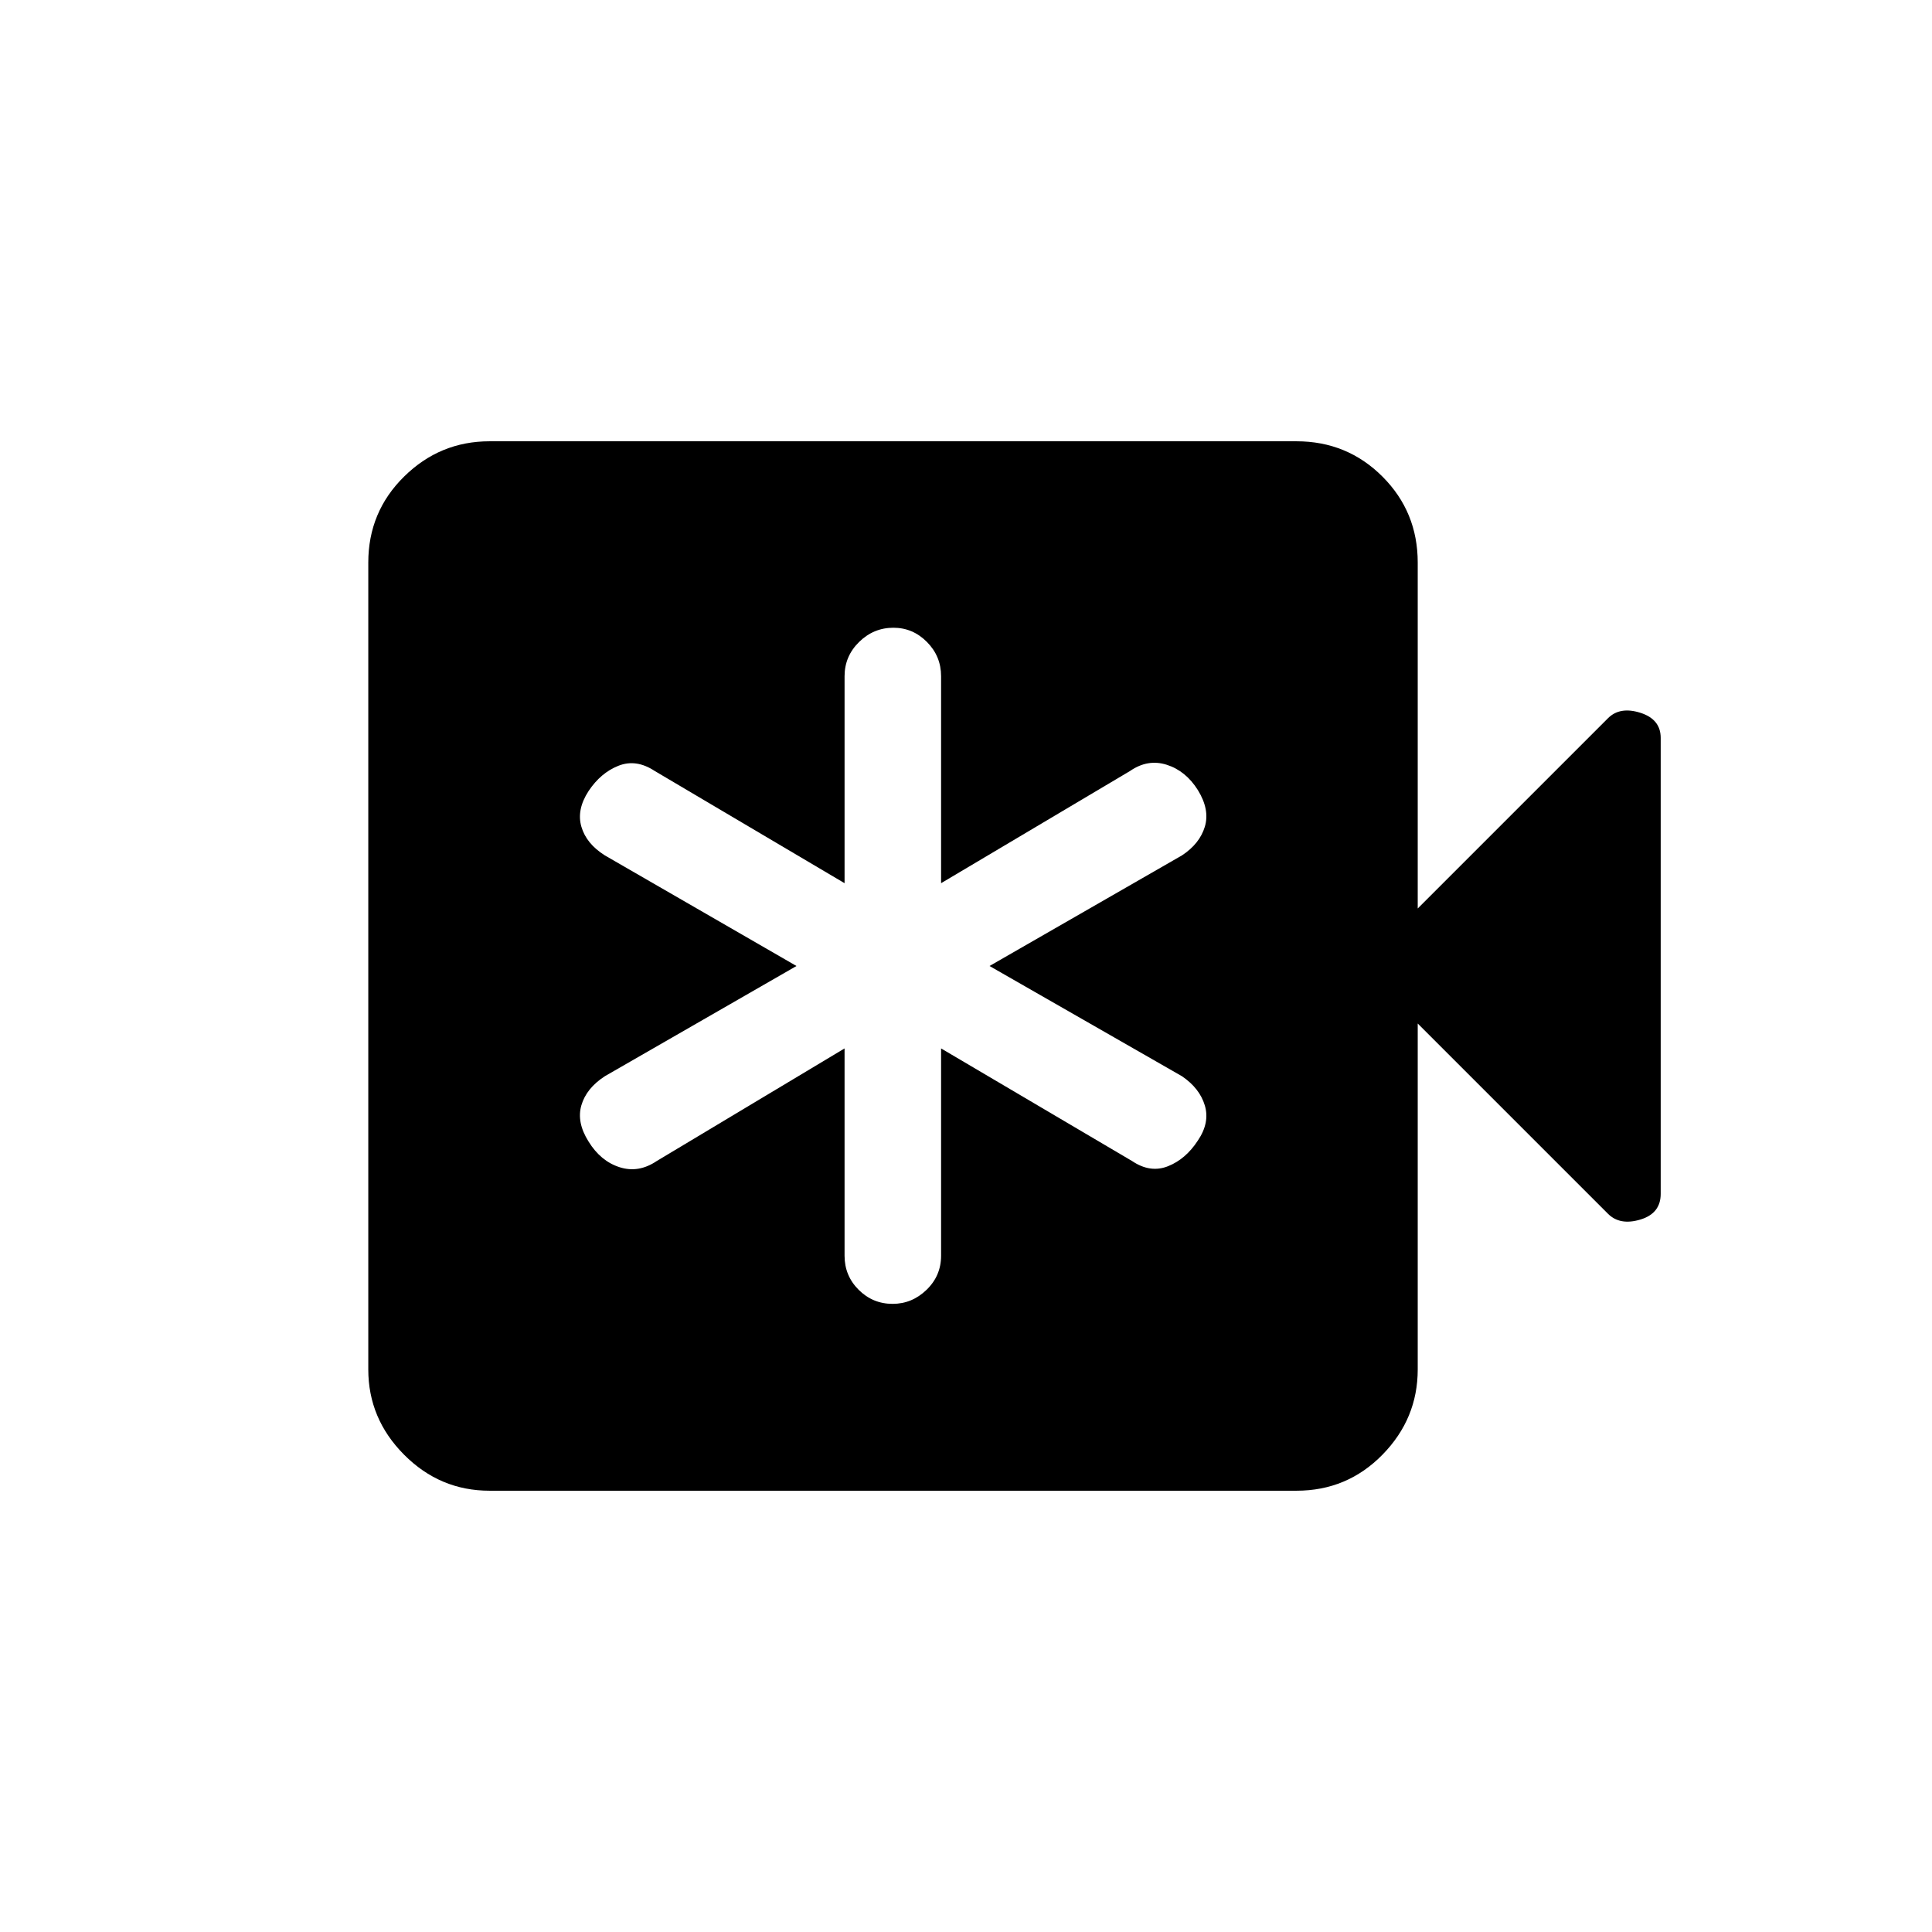 <svg xmlns="http://www.w3.org/2000/svg" height="20" viewBox="0 -960 960 960" width="20"><path d="M419.66-439.04v103.01q0 9.95 7.01 16.93t16.86 6.98q9.66 0 16.87-6.98 7.22-6.98 7.22-16.93v-103.01l94.92 55.96q9.04 6.08 17.85 2.56 8.82-3.51 14.83-12.77 6.01-8.86 3.45-17.42-2.57-8.55-11.36-14.52L491.69-480l95.62-54.96q8.79-5.78 11.36-14.24 2.56-8.45-3.45-18.21-6.01-9.56-15.44-12.57-9.42-3.02-18.24 3.06l-93.92 55.77v-102.82q0-9.95-7.02-17.03-7.01-7.08-16.67-7.08-9.85 0-17.06 7.08-7.21 7.08-7.21 17.03v102.82l-94.35-55.77q-9.23-6.08-18.05-2.56-8.81 3.51-14.82 12.57-6.02 9.26-3.55 17.71 2.47 8.46 11.65 14.24L395.77-480l-95.23 54.77q-9.18 5.97-11.65 14.43-2.47 8.45 3.55 18.01 6.01 9.76 15.43 12.77 9.42 3.02 18.44-3.06l93.35-55.96ZM243.27-219.27q-24.69 0-42.48-17.89Q183-255.04 183-279.54v-400.92q0-25.2 17.79-42.73 17.79-17.54 42.48-17.54h400.92q25.2 0 42.74 17.54 17.53 17.53 17.53 42.73v171.88L799-603.12q5.92-5.92 16.06-2.71 10.13 3.2 10.13 12.49v226.56q0 9.75-10.13 12.78-10.14 3.04-16.06-2.88l-94.54-94.54v171.88q0 24.5-17.53 42.38-17.54 17.89-42.74 17.89H243.27Z"/></svg>